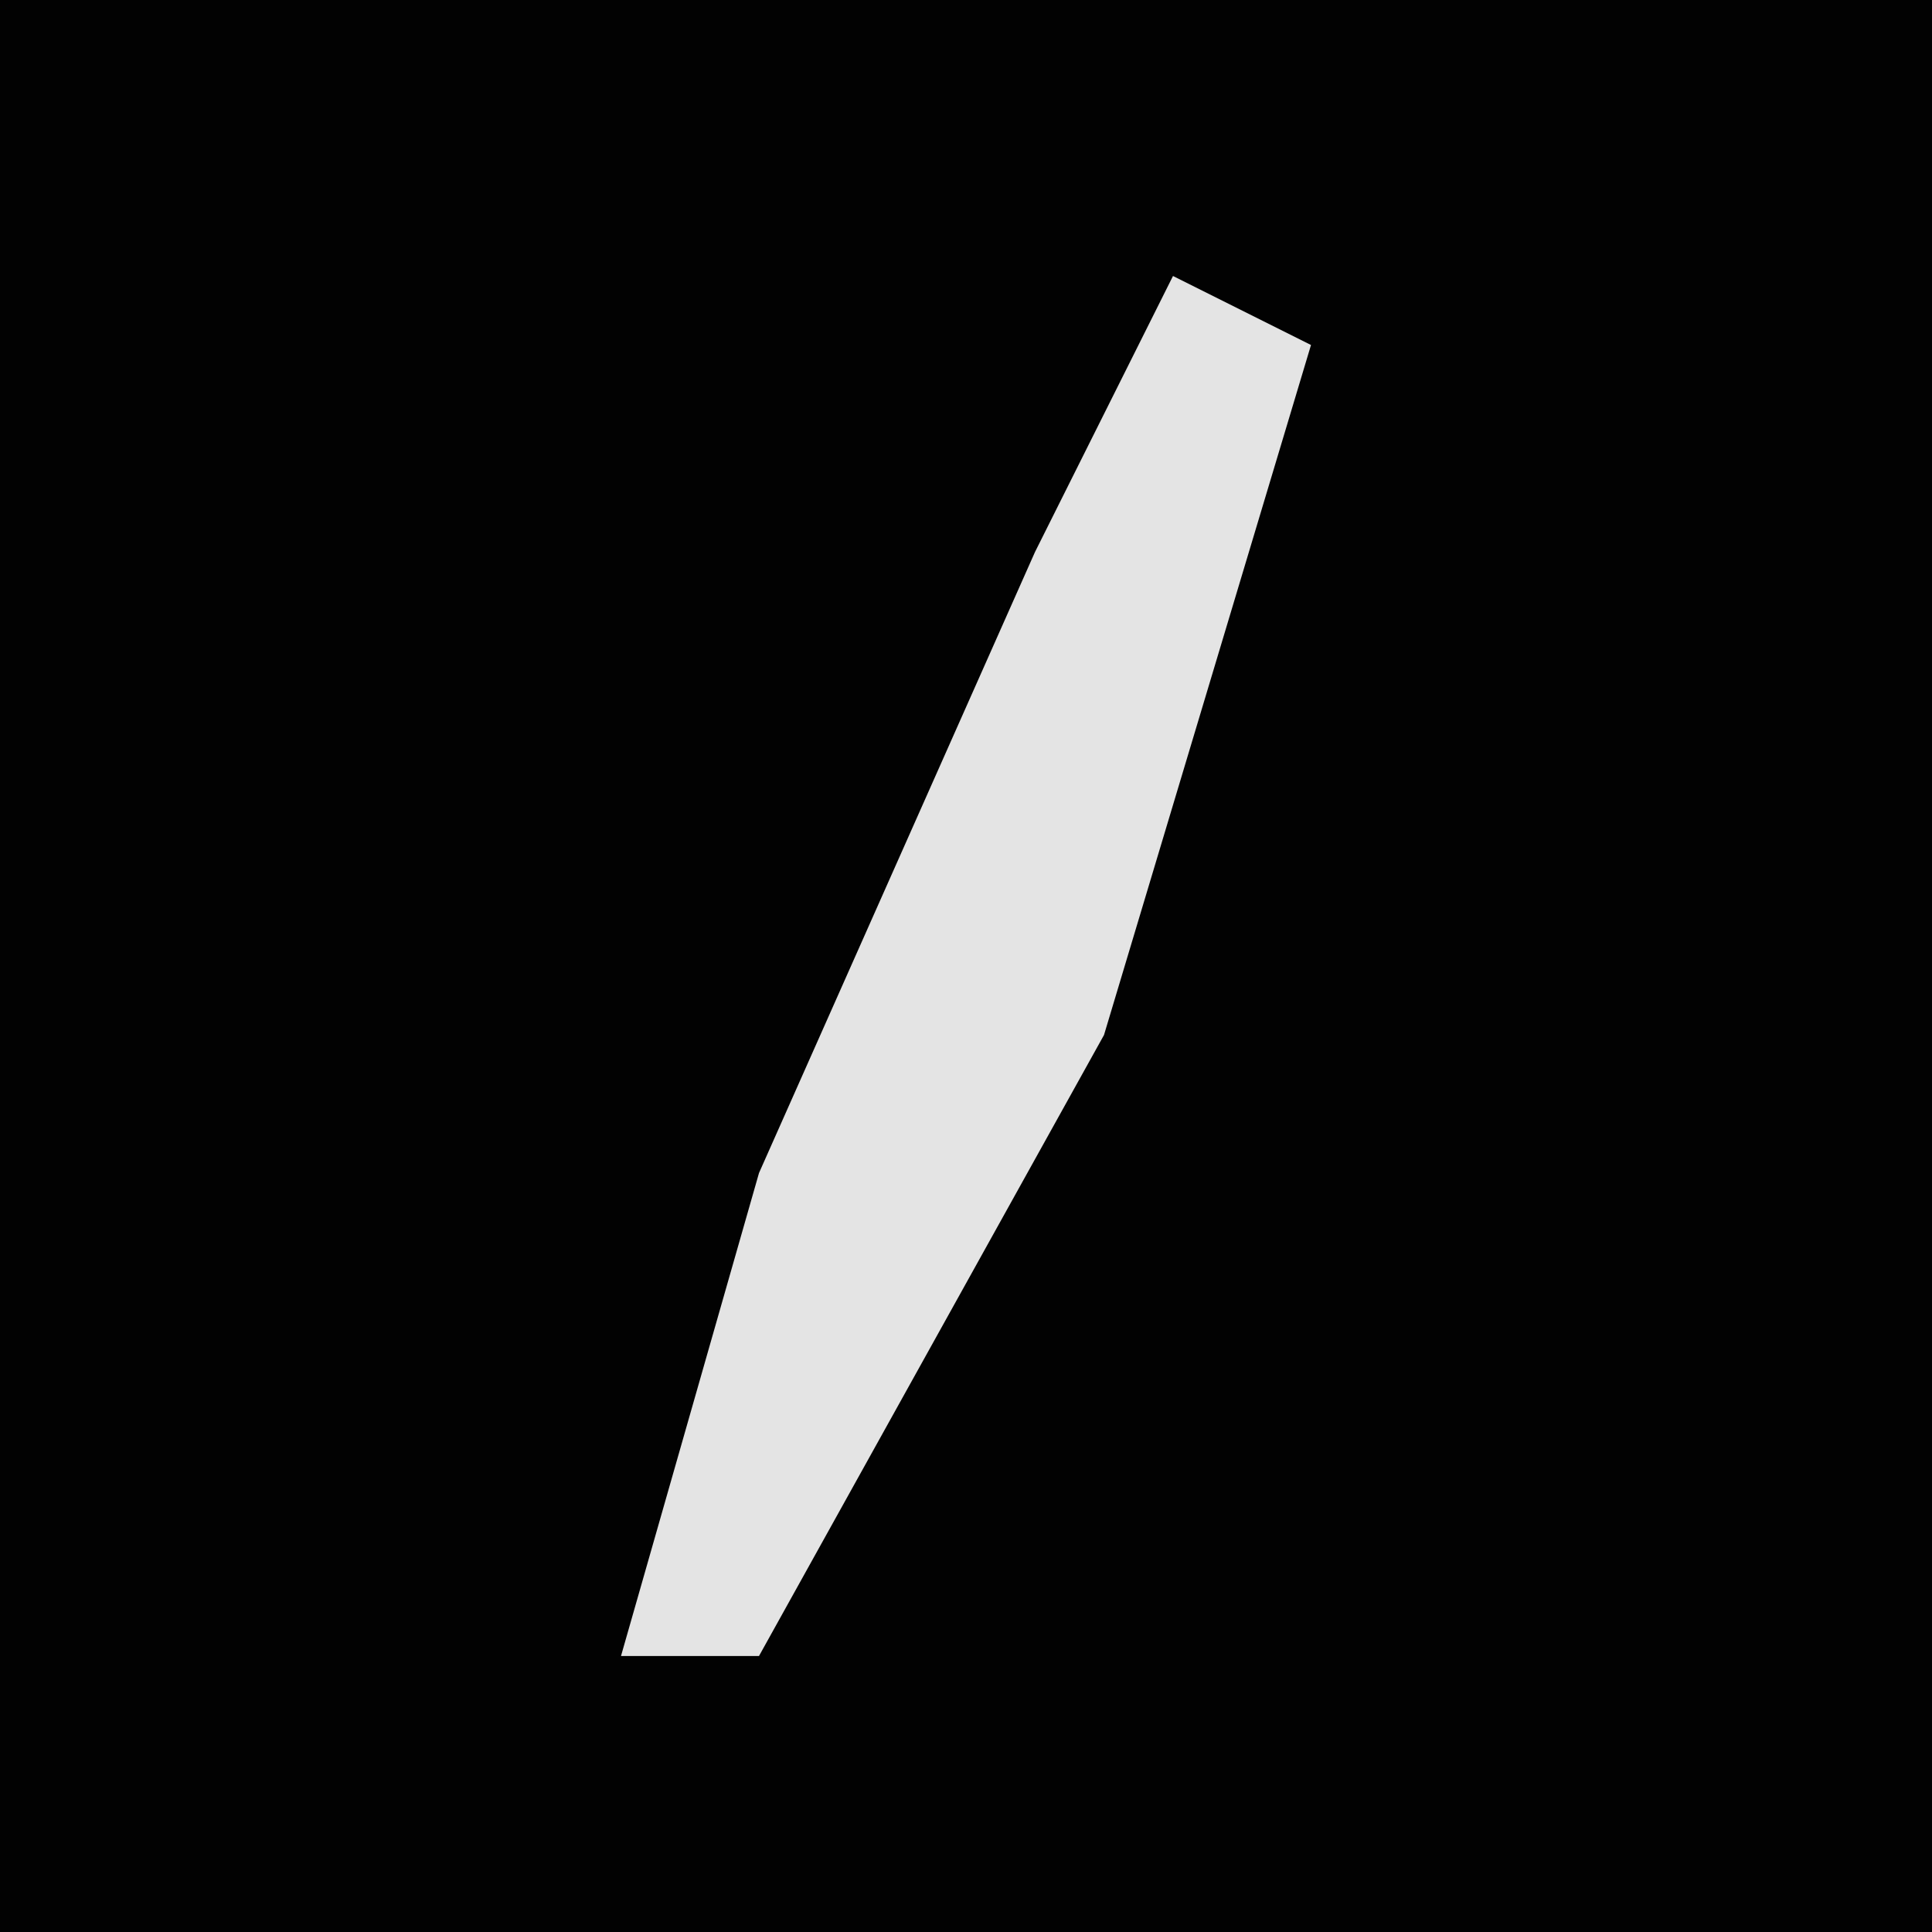 <?xml version="1.0" encoding="UTF-8"?>
<svg version="1.1" xmlns="http://www.w3.org/2000/svg" width="28" height="28">
<path d="M0,0 L28,0 L28,28 L0,28 Z " fill="#020202" transform="translate(0,0)"/>
<path d="M0,0 L2,1 L-1,11 L-6,20 L-8,20 L-6,13 L-2,4 Z " fill="#E4E4E4" transform="translate(17,4)"/>
</svg>
